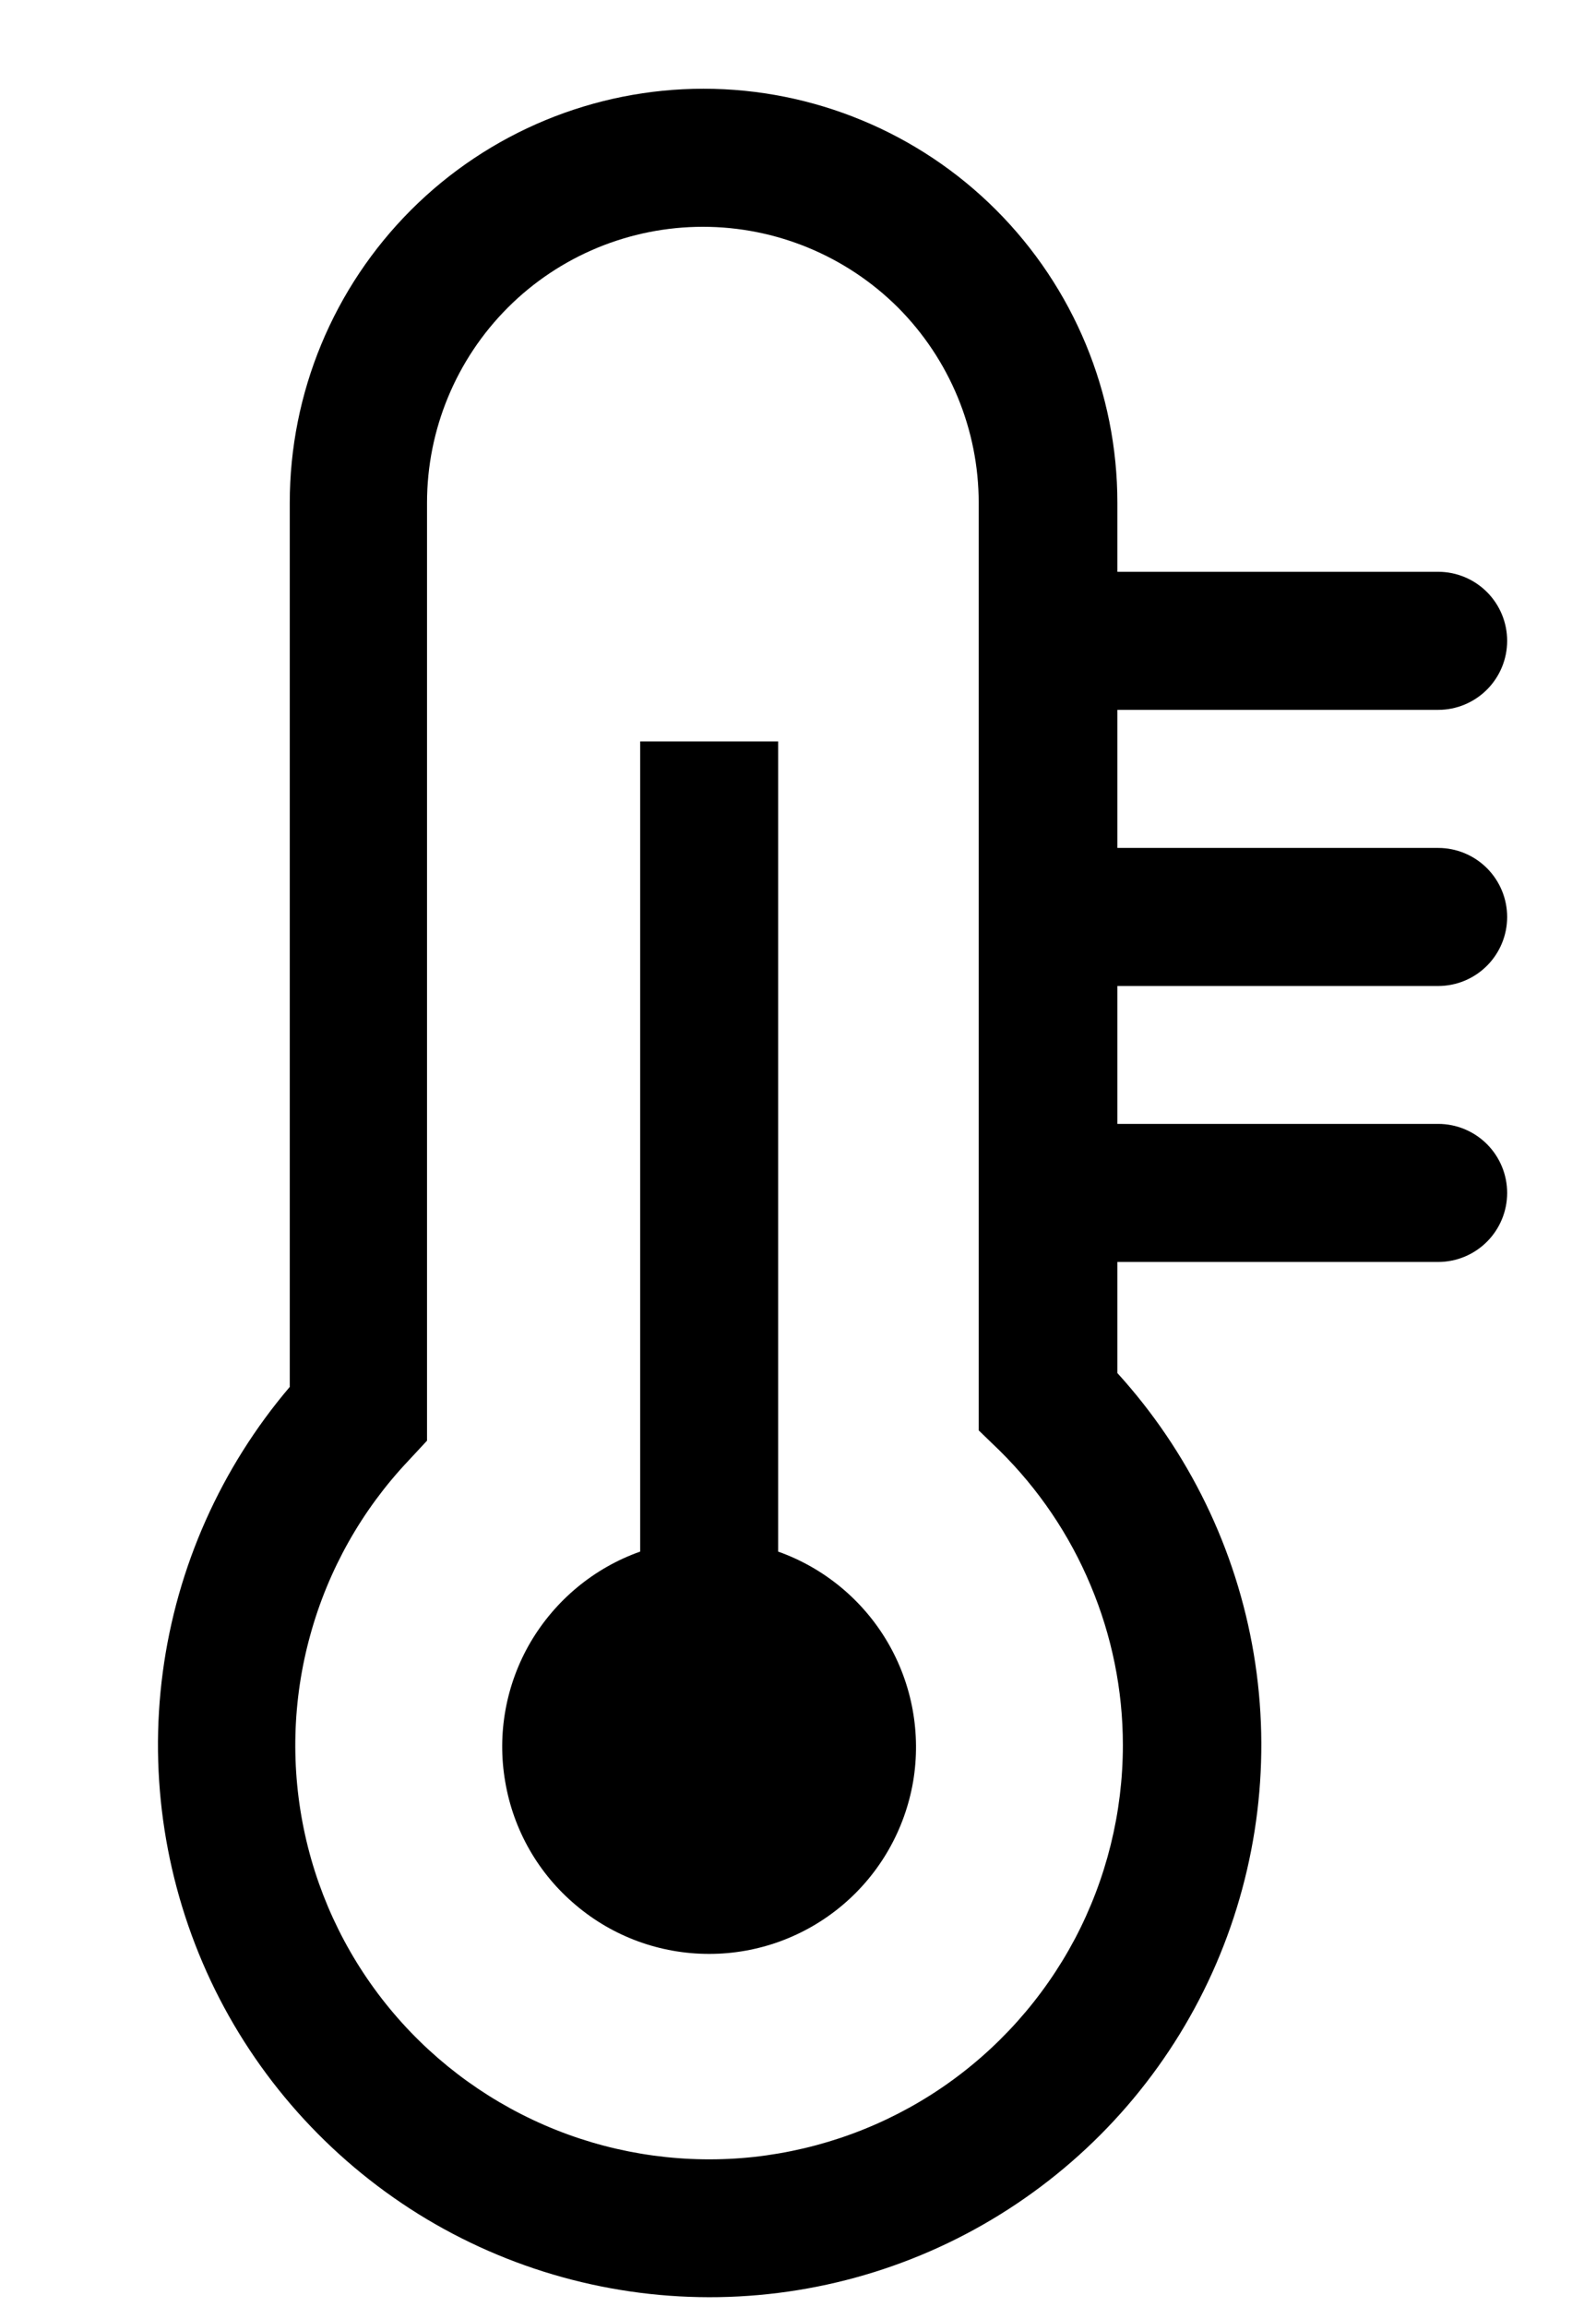 <svg fill="currentColor" viewBox="0 0 9 13" >
<path d="M4.388 8.732V4.178H3.61V8.743C3.35 8.835 3.132 9.016 2.992 9.253C2.853 9.49 2.802 9.769 2.849 10.04C2.895 10.312 3.036 10.558 3.247 10.735C3.457 10.913 3.723 11.01 3.999 11.01C4.274 11.01 4.54 10.913 4.751 10.735C4.961 10.558 5.102 10.312 5.149 10.04C5.195 9.769 5.144 9.49 5.005 9.253C4.866 9.016 4.647 8.835 4.388 8.743V8.732Z" />
<path d="M8.11 5.556C8.213 5.556 8.312 5.515 8.385 5.442C8.458 5.369 8.499 5.27 8.499 5.167C8.499 5.064 8.458 4.965 8.385 4.892C8.312 4.819 8.213 4.778 8.11 4.778H6.301V4H8.11C8.213 4 8.312 3.959 8.385 3.886C8.458 3.813 8.499 3.714 8.499 3.611C8.499 3.508 8.458 3.409 8.385 3.336C8.312 3.263 8.213 3.222 8.11 3.222H6.301V2.833C6.301 2.214 6.055 1.621 5.617 1.183C5.18 0.746 4.586 0.5 3.967 0.5C3.349 0.5 2.755 0.746 2.318 1.183C1.88 1.621 1.634 2.214 1.634 2.833V7.815C1.246 8.271 0.997 8.829 0.918 9.422C0.839 10.015 0.933 10.619 1.188 11.161C1.443 11.702 1.85 12.158 2.358 12.475C2.866 12.791 3.455 12.954 4.054 12.944C4.652 12.934 5.235 12.752 5.733 12.418C6.23 12.085 6.621 11.616 6.858 11.066C7.095 10.516 7.169 9.91 7.07 9.319C6.971 8.729 6.704 8.18 6.301 7.737V7.111H8.11C8.213 7.111 8.312 7.07 8.385 6.997C8.458 6.924 8.499 6.825 8.499 6.722C8.499 6.619 8.458 6.52 8.385 6.447C8.312 6.374 8.213 6.333 8.11 6.333H6.301V5.556H8.11ZM6.332 9.833C6.332 10.214 6.239 10.589 6.061 10.926C5.882 11.263 5.624 11.551 5.309 11.765C4.994 11.979 4.631 12.112 4.252 12.154C3.873 12.195 3.49 12.143 3.136 12.002C2.782 11.861 2.468 11.636 2.221 11.346C1.974 11.056 1.802 10.71 1.72 10.338C1.638 9.966 1.648 9.579 1.75 9.212C1.851 8.845 2.041 8.508 2.303 8.231L2.408 8.118V2.833C2.408 2.421 2.572 2.025 2.864 1.733C3.155 1.442 3.551 1.278 3.964 1.278C4.376 1.278 4.772 1.442 5.064 1.733C5.355 2.025 5.519 2.421 5.519 2.833V8.06L5.636 8.173C5.856 8.39 6.031 8.648 6.15 8.933C6.27 9.218 6.332 9.524 6.332 9.833Z" />
</svg>
